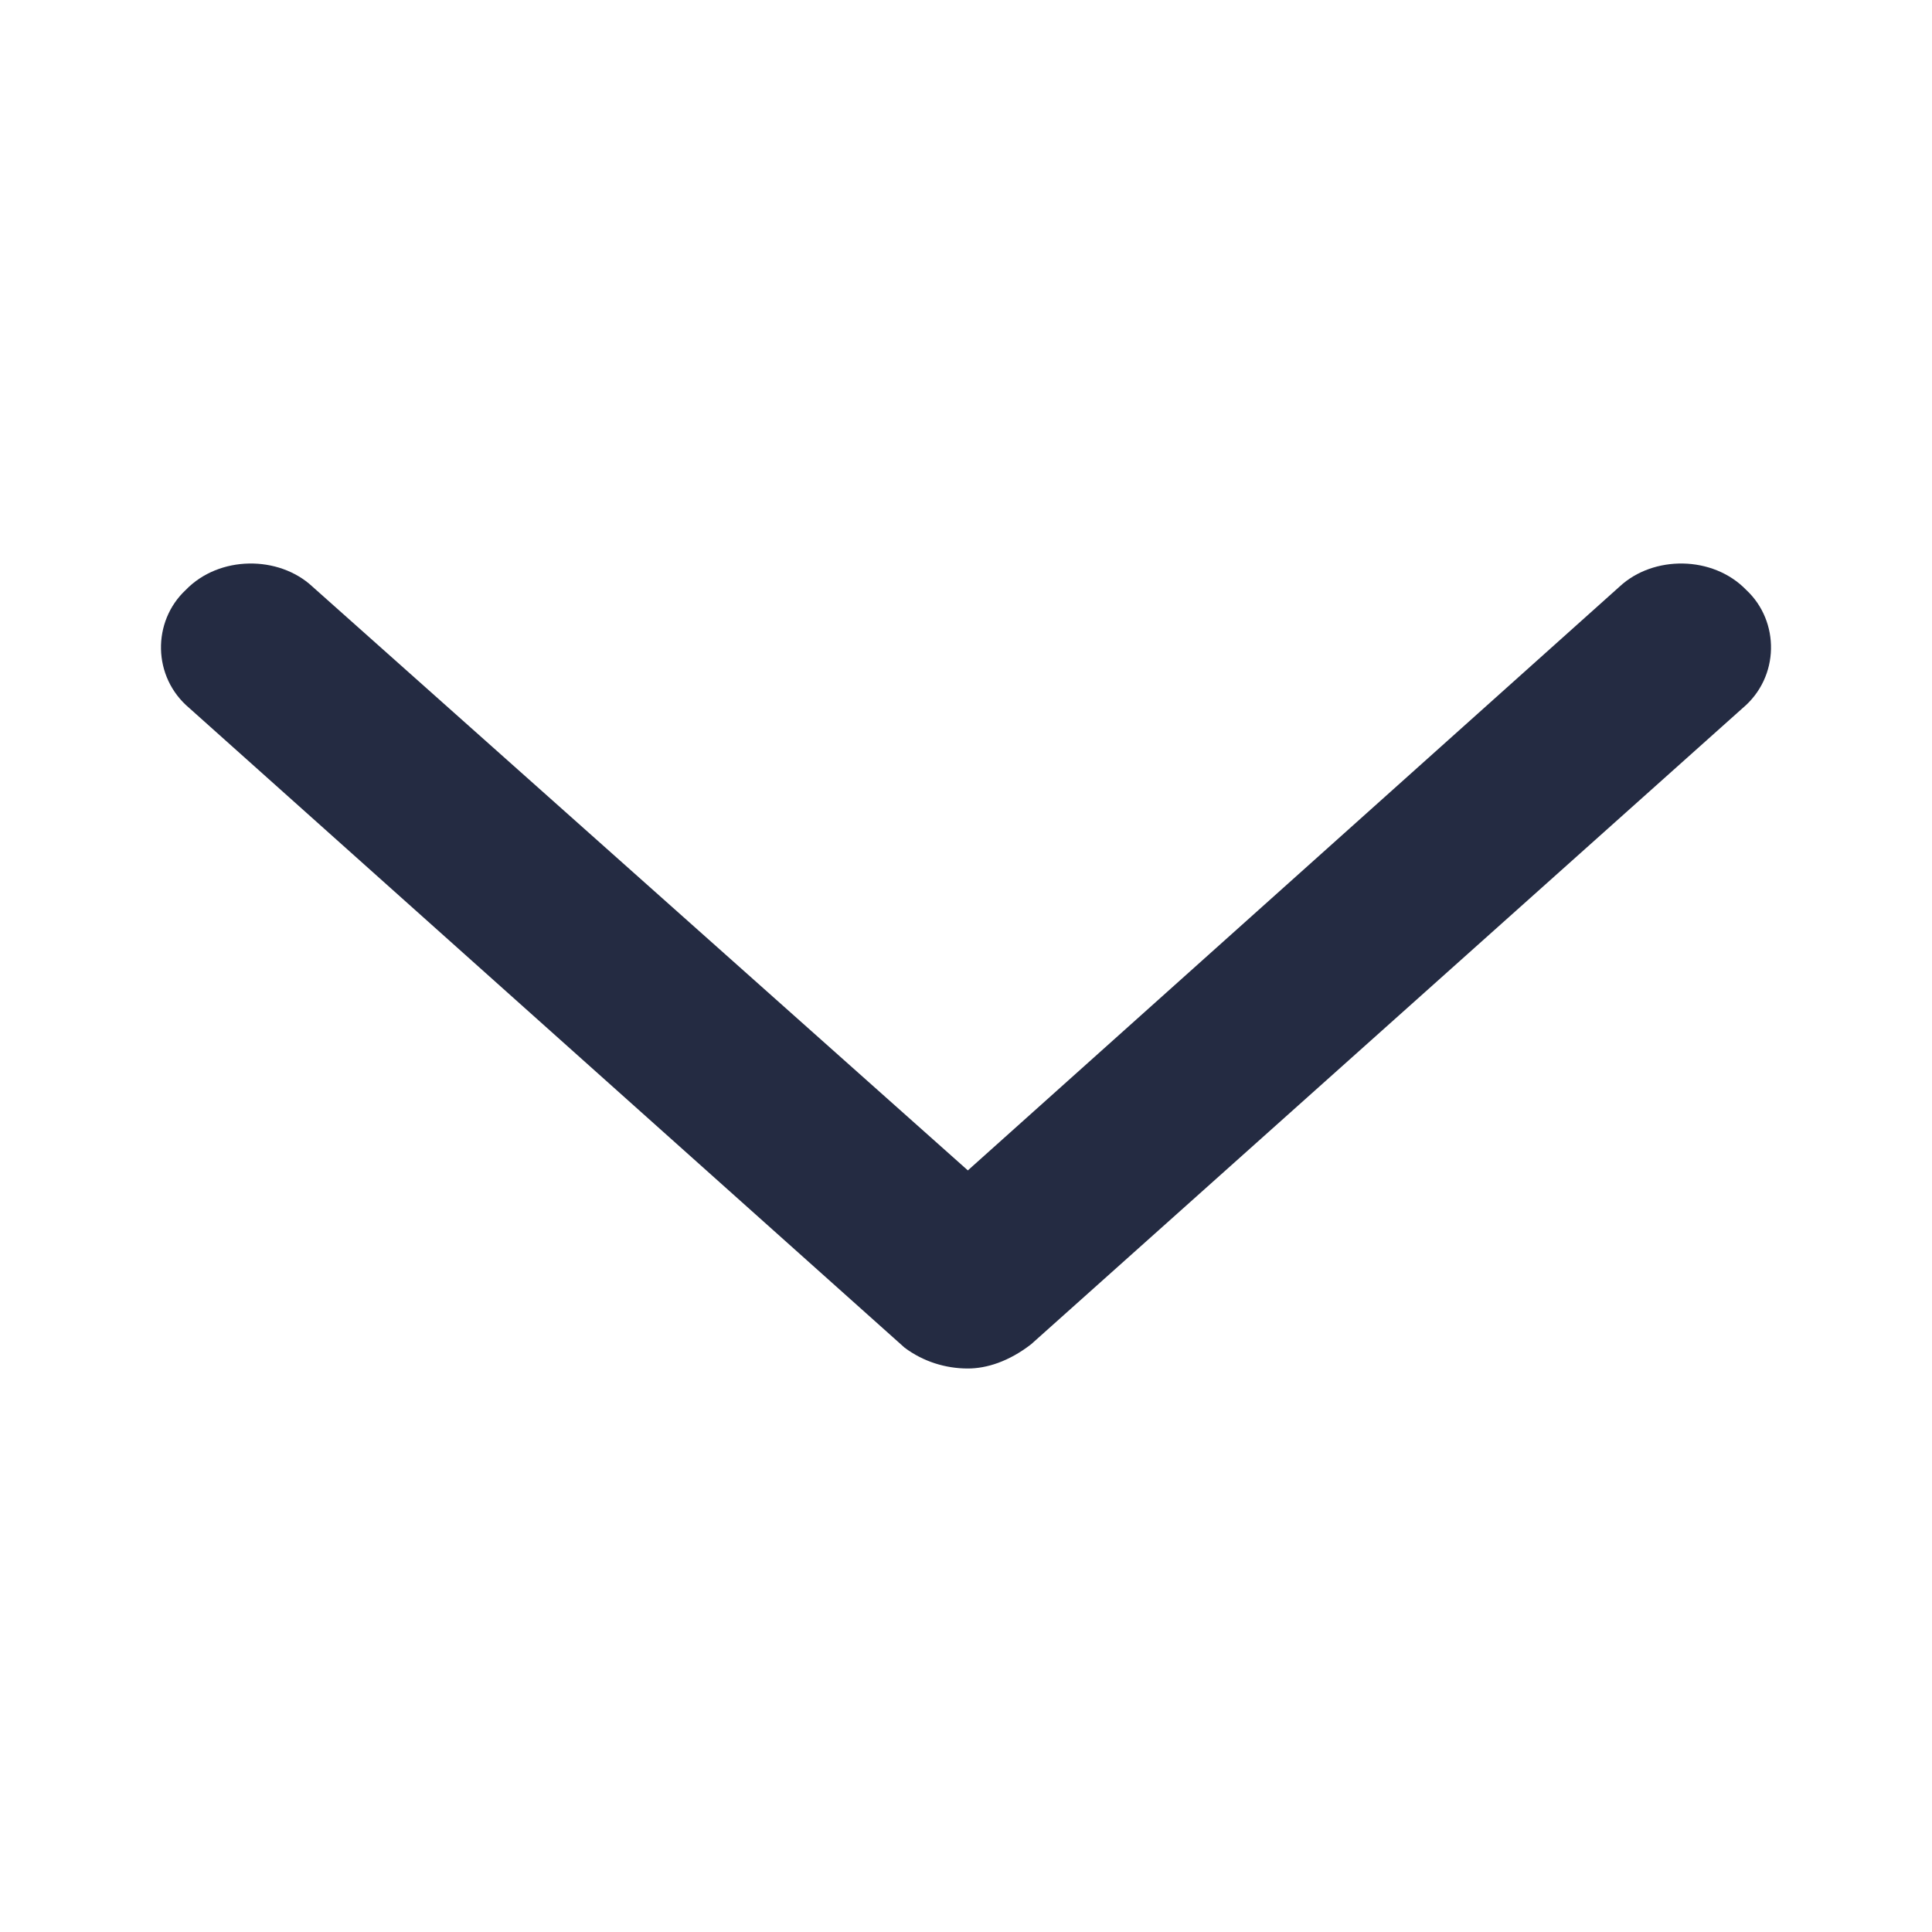 <svg width="24" height="24" viewBox="0 0 24 24" fill="none" xmlns="http://www.w3.org/2000/svg">
<path d="M21.647 8.797L12.81 16.698C12.532 16.914 12.255 17 12.023 17C11.745 17 11.468 16.914 11.237 16.741L2.353 8.797C1.89 8.409 1.89 7.718 2.307 7.329C2.723 6.898 3.463 6.898 3.88 7.286L12.023 14.539L20.12 7.286C20.537 6.898 21.277 6.898 21.693 7.329C22.11 7.718 22.11 8.409 21.647 8.797Z" fill="#242B42"/>
</svg>
